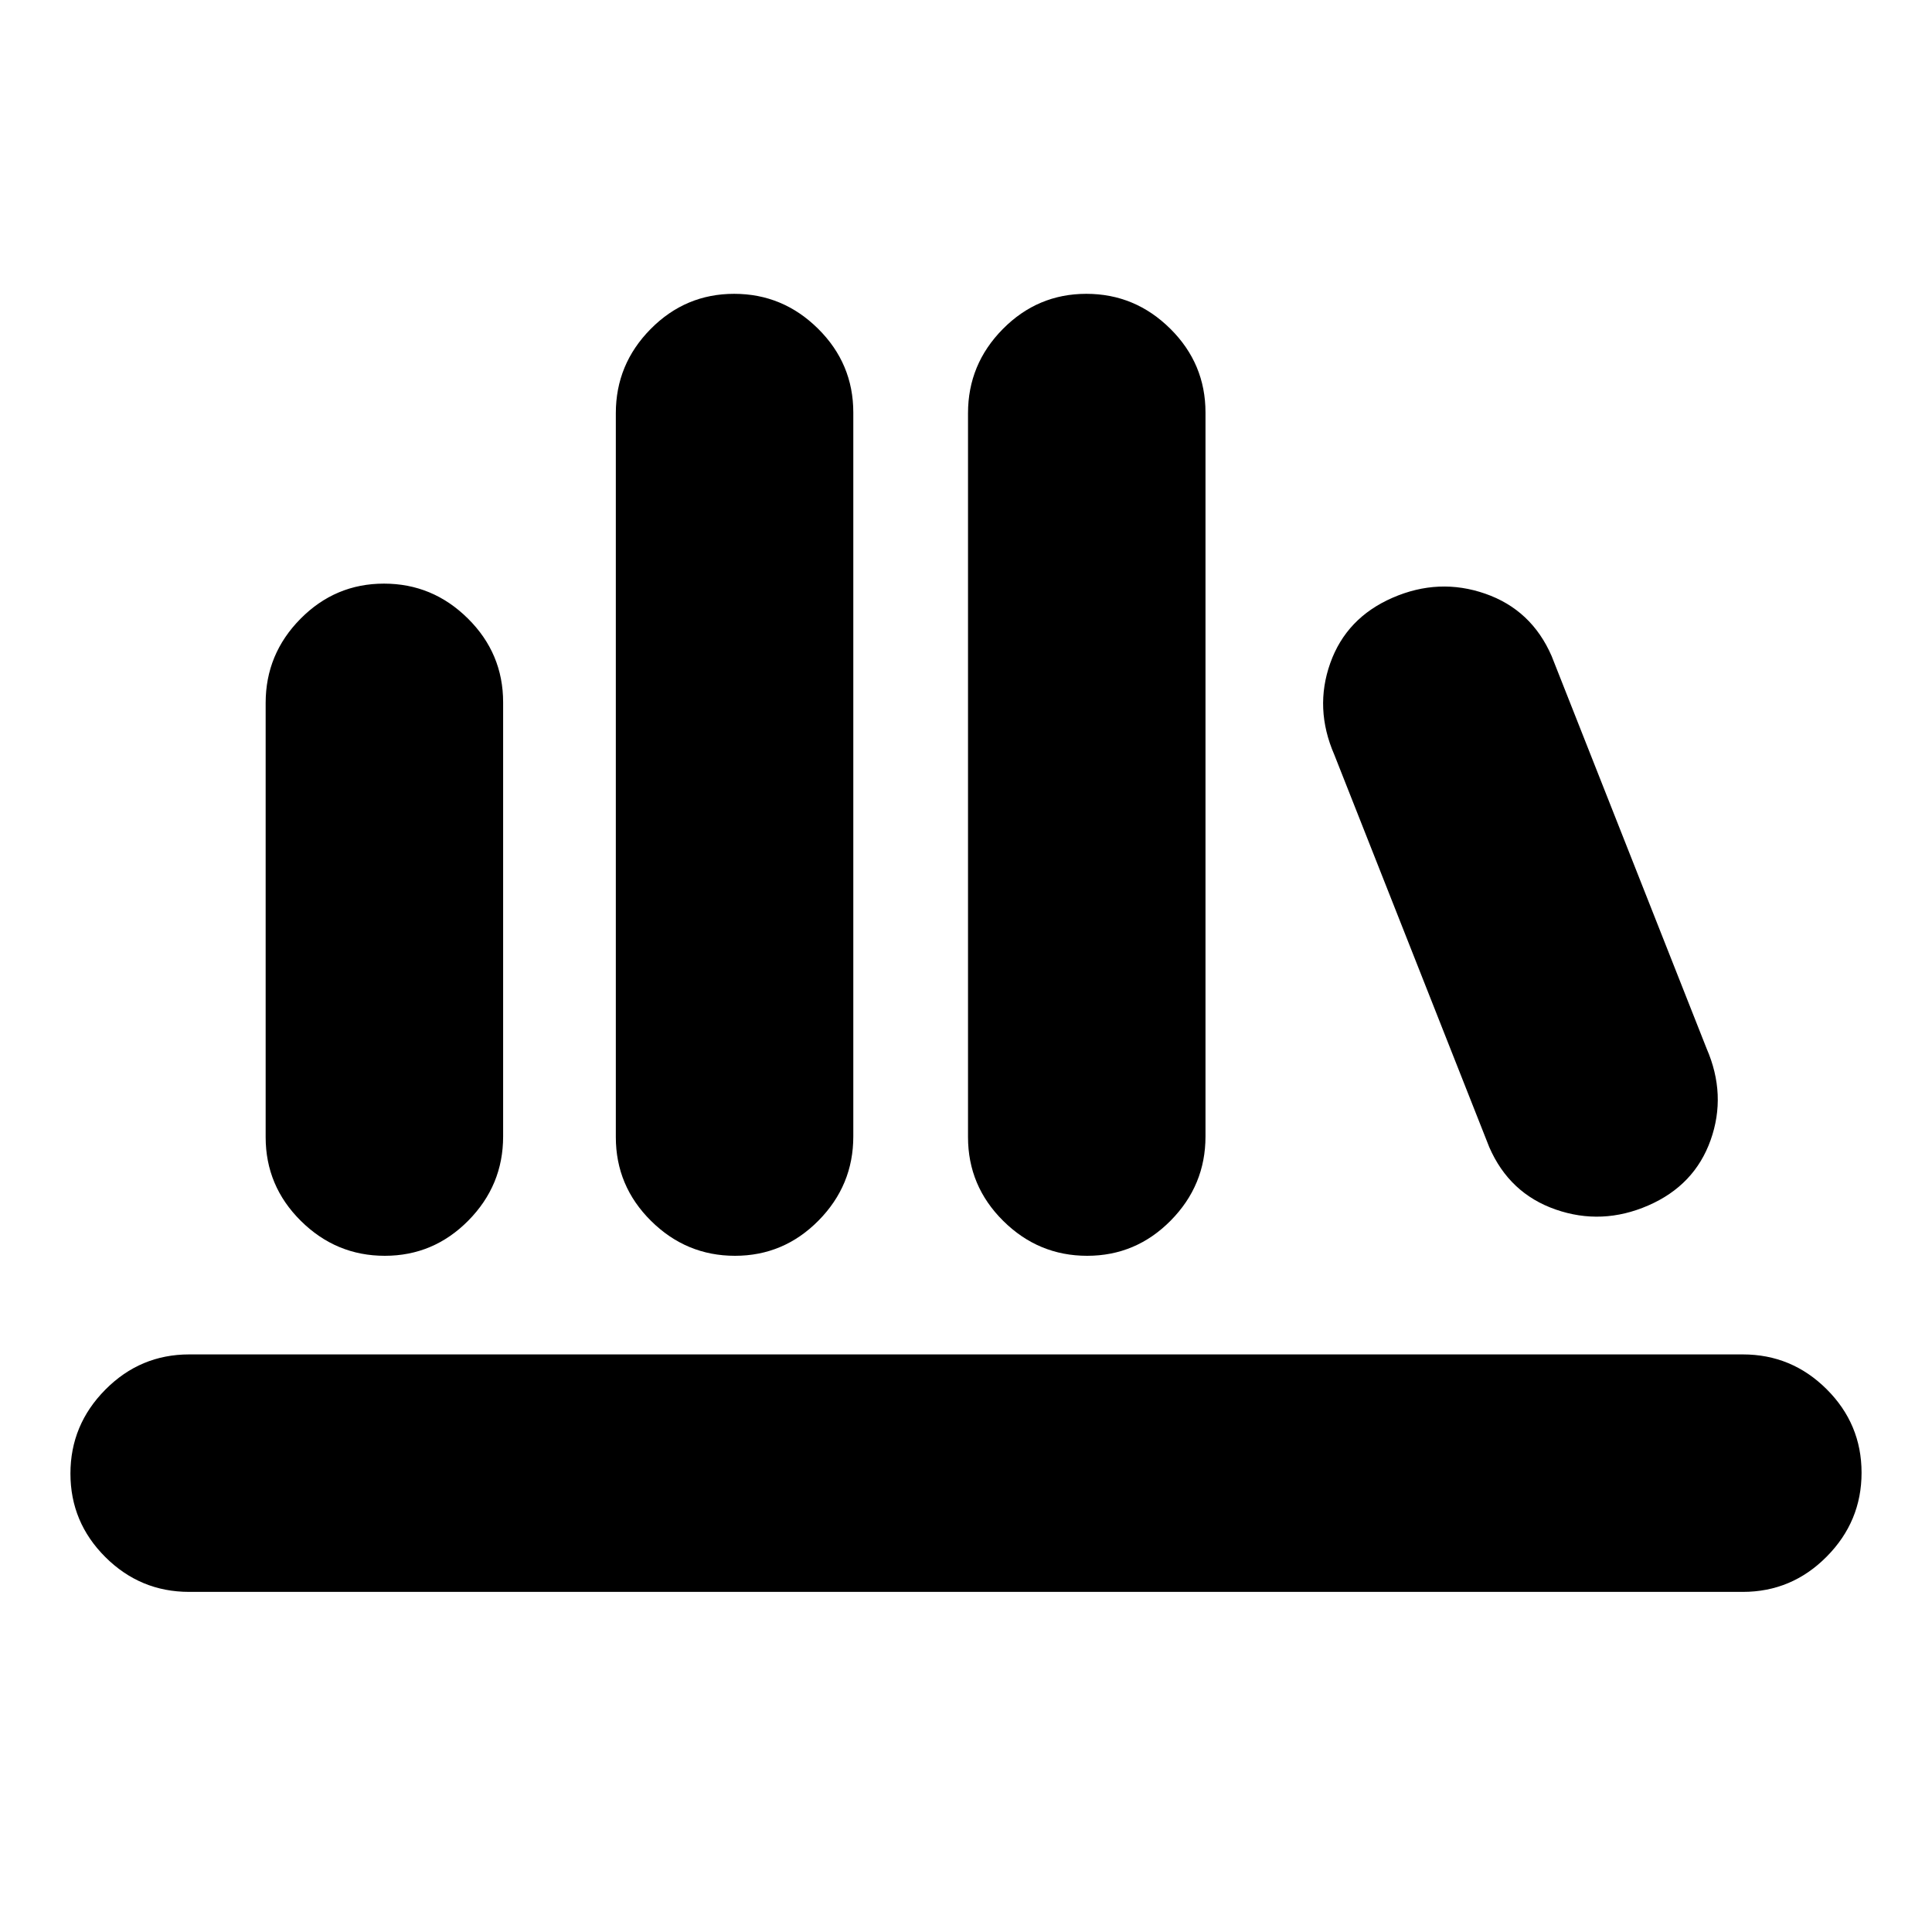 <svg xmlns="http://www.w3.org/2000/svg" height="20" viewBox="0 -960 960 960" width="20"><path d="M94-169q-24.3 0-41.65-17.29Q35-203.58 35-227.79t17.35-41.71Q69.7-287 94-287h772q24.3 0 41.65 17.29Q925-252.42 925-228.21t-17.35 41.71Q890.3-169 866-169H94Zm97.21-167q-24.21 0-41.71-17.34T132-394.96v-215.76q0-24.28 17.29-41.78t41.5-17.5q24.21 0 41.71 17.34t17.5 41.62v215.76q0 24.28-17.29 41.78t-41.5 17.5Zm174 0q-24.21 0-41.71-17.34T306-394.97v-359.74q0-24.29 17.29-41.79t41.5-17.5q24.21 0 41.71 17.34t17.5 41.63v359.74q0 24.29-17.29 41.79t-41.5 17.5Zm175 0q-24.21 0-41.71-17.34T481-394.97v-359.74q0-24.29 17.29-41.79t41.5-17.5q24.21 0 41.71 17.34t17.5 41.63v359.74q0 24.29-17.29 41.79t-41.5 17.5ZM819-361q-23 10-46 2t-33-31l-77-195q-10-23-2-45.5t31-32.5q23-10 46-2t33 31l77 195q10 23 2 45.5T819-361Z"/></svg>